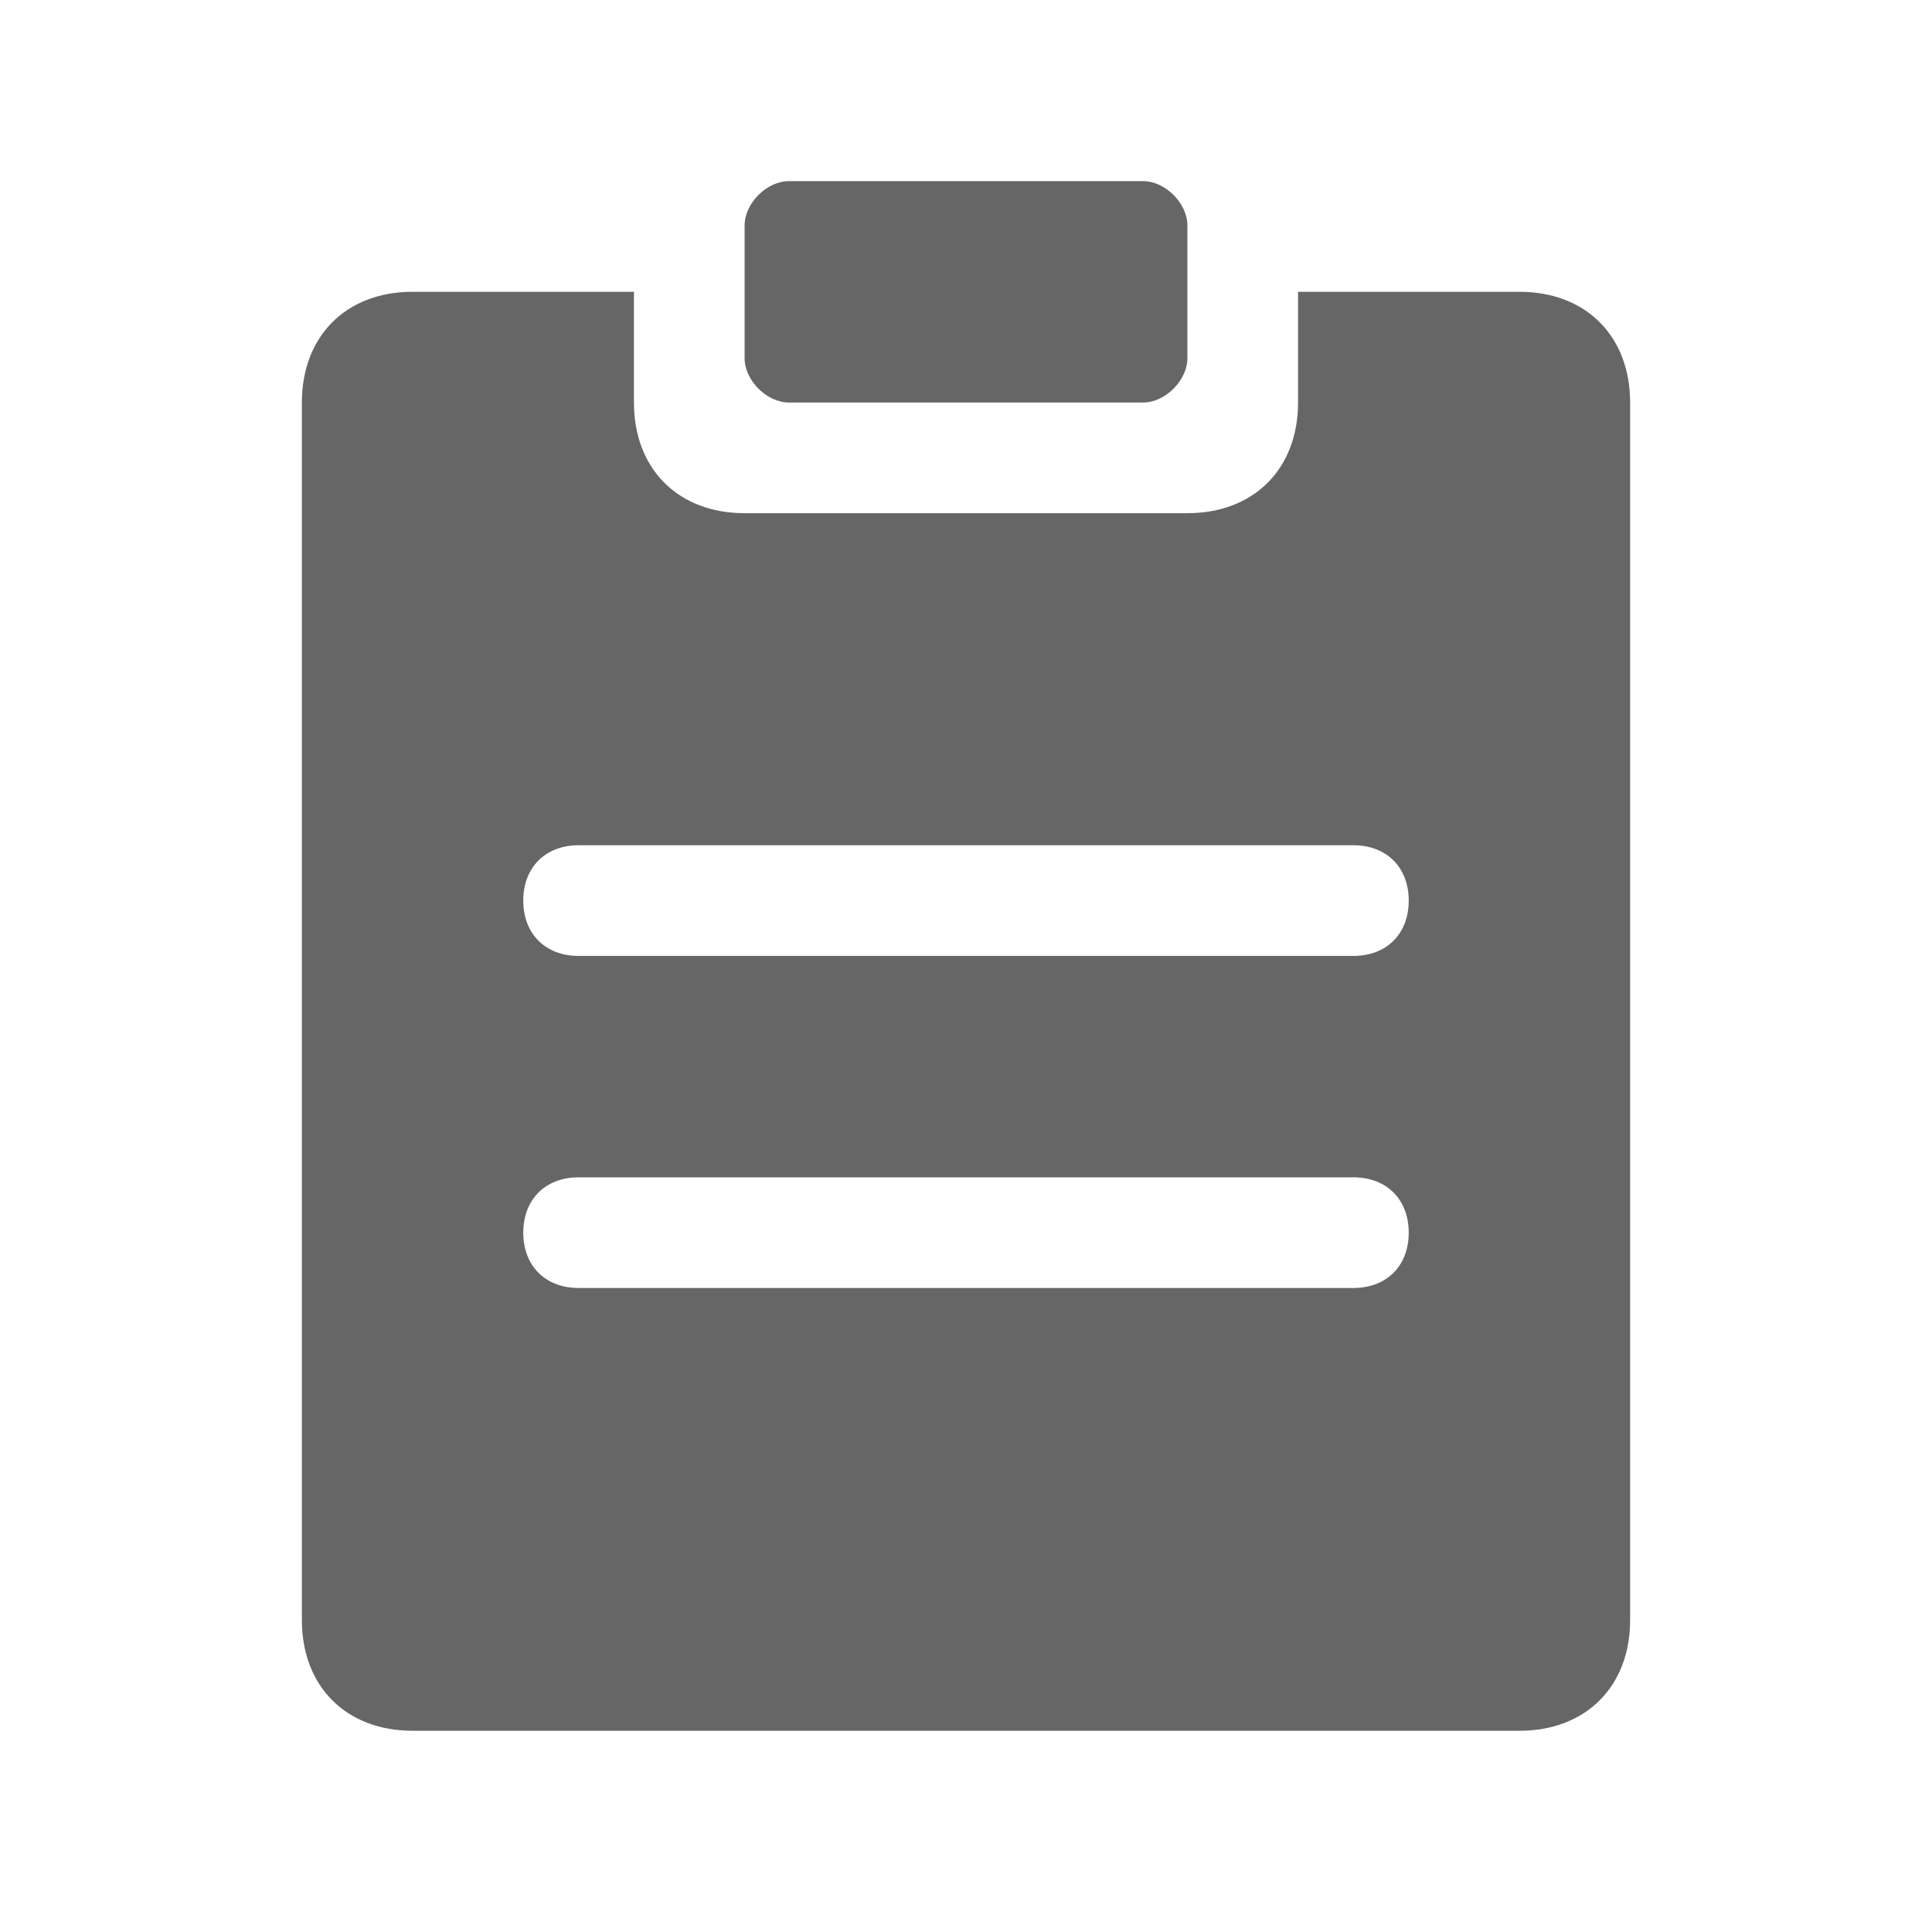 <!--?xml version="1.0" encoding="UTF-8"?-->
<svg width="32px" height="32px" viewBox="0 0 32 32" version="1.1" xmlns="http://www.w3.org/2000/svg" xmlns:xlink="http://www.w3.org/1999/xlink">
    <title>651.员工信息报表@1x</title>
    <g id="651.员工信息报表" stroke="none" stroke-width="1" fill="none" fill-rule="evenodd">
        <g id="编组" transform="translate(5, 3)" fill="#000000" fill-rule="nonzero">
            <path d="M5.5,1.833 L5.5,3.667 C5.5,4.767 6.233,5.5 7.333,5.5 L14.667,5.5 C15.767,5.5 16.5,4.767 16.5,3.667 L16.5,1.833 L20.167,1.833 C21.267,1.833 22,2.567 22,3.667 L22,23.833 C22,24.933 21.267,25.667 20.167,25.667 L1.833,25.667 C0.733,25.667 0,24.933 0,23.833 L0,3.667 C0,2.567 0.733,1.833 1.833,1.833 L5.5,1.833 Z M17.417,16.5 L4.583,16.5 C4.033,16.5 3.667,16.867 3.667,17.417 C3.667,17.967 4.033,18.333 4.583,18.333 L17.417,18.333 C17.967,18.333 18.333,17.967 18.333,17.417 C18.333,16.867 17.967,16.5 17.417,16.5 Z M17.417,11 L4.583,11 C4.033,11 3.667,11.367 3.667,11.917 C3.667,12.467 4.033,12.833 4.583,12.833 L17.417,12.833 C17.967,12.833 18.333,12.467 18.333,11.917 C18.333,11.367 17.967,11 17.417,11 Z M13.933,0 C14.3,0 14.667,0.367 14.667,0.733 L14.667,2.933 C14.667,3.3 14.3,3.667 13.933,3.667 L8.067,3.667 C7.7,3.667 7.333,3.3 7.333,2.933 L7.333,0.733 C7.333,0.367 7.7,0 8.067,0 L13.933,0 Z" id="形状" fill="#666666"></path>
        </g>
    </g>
</svg>